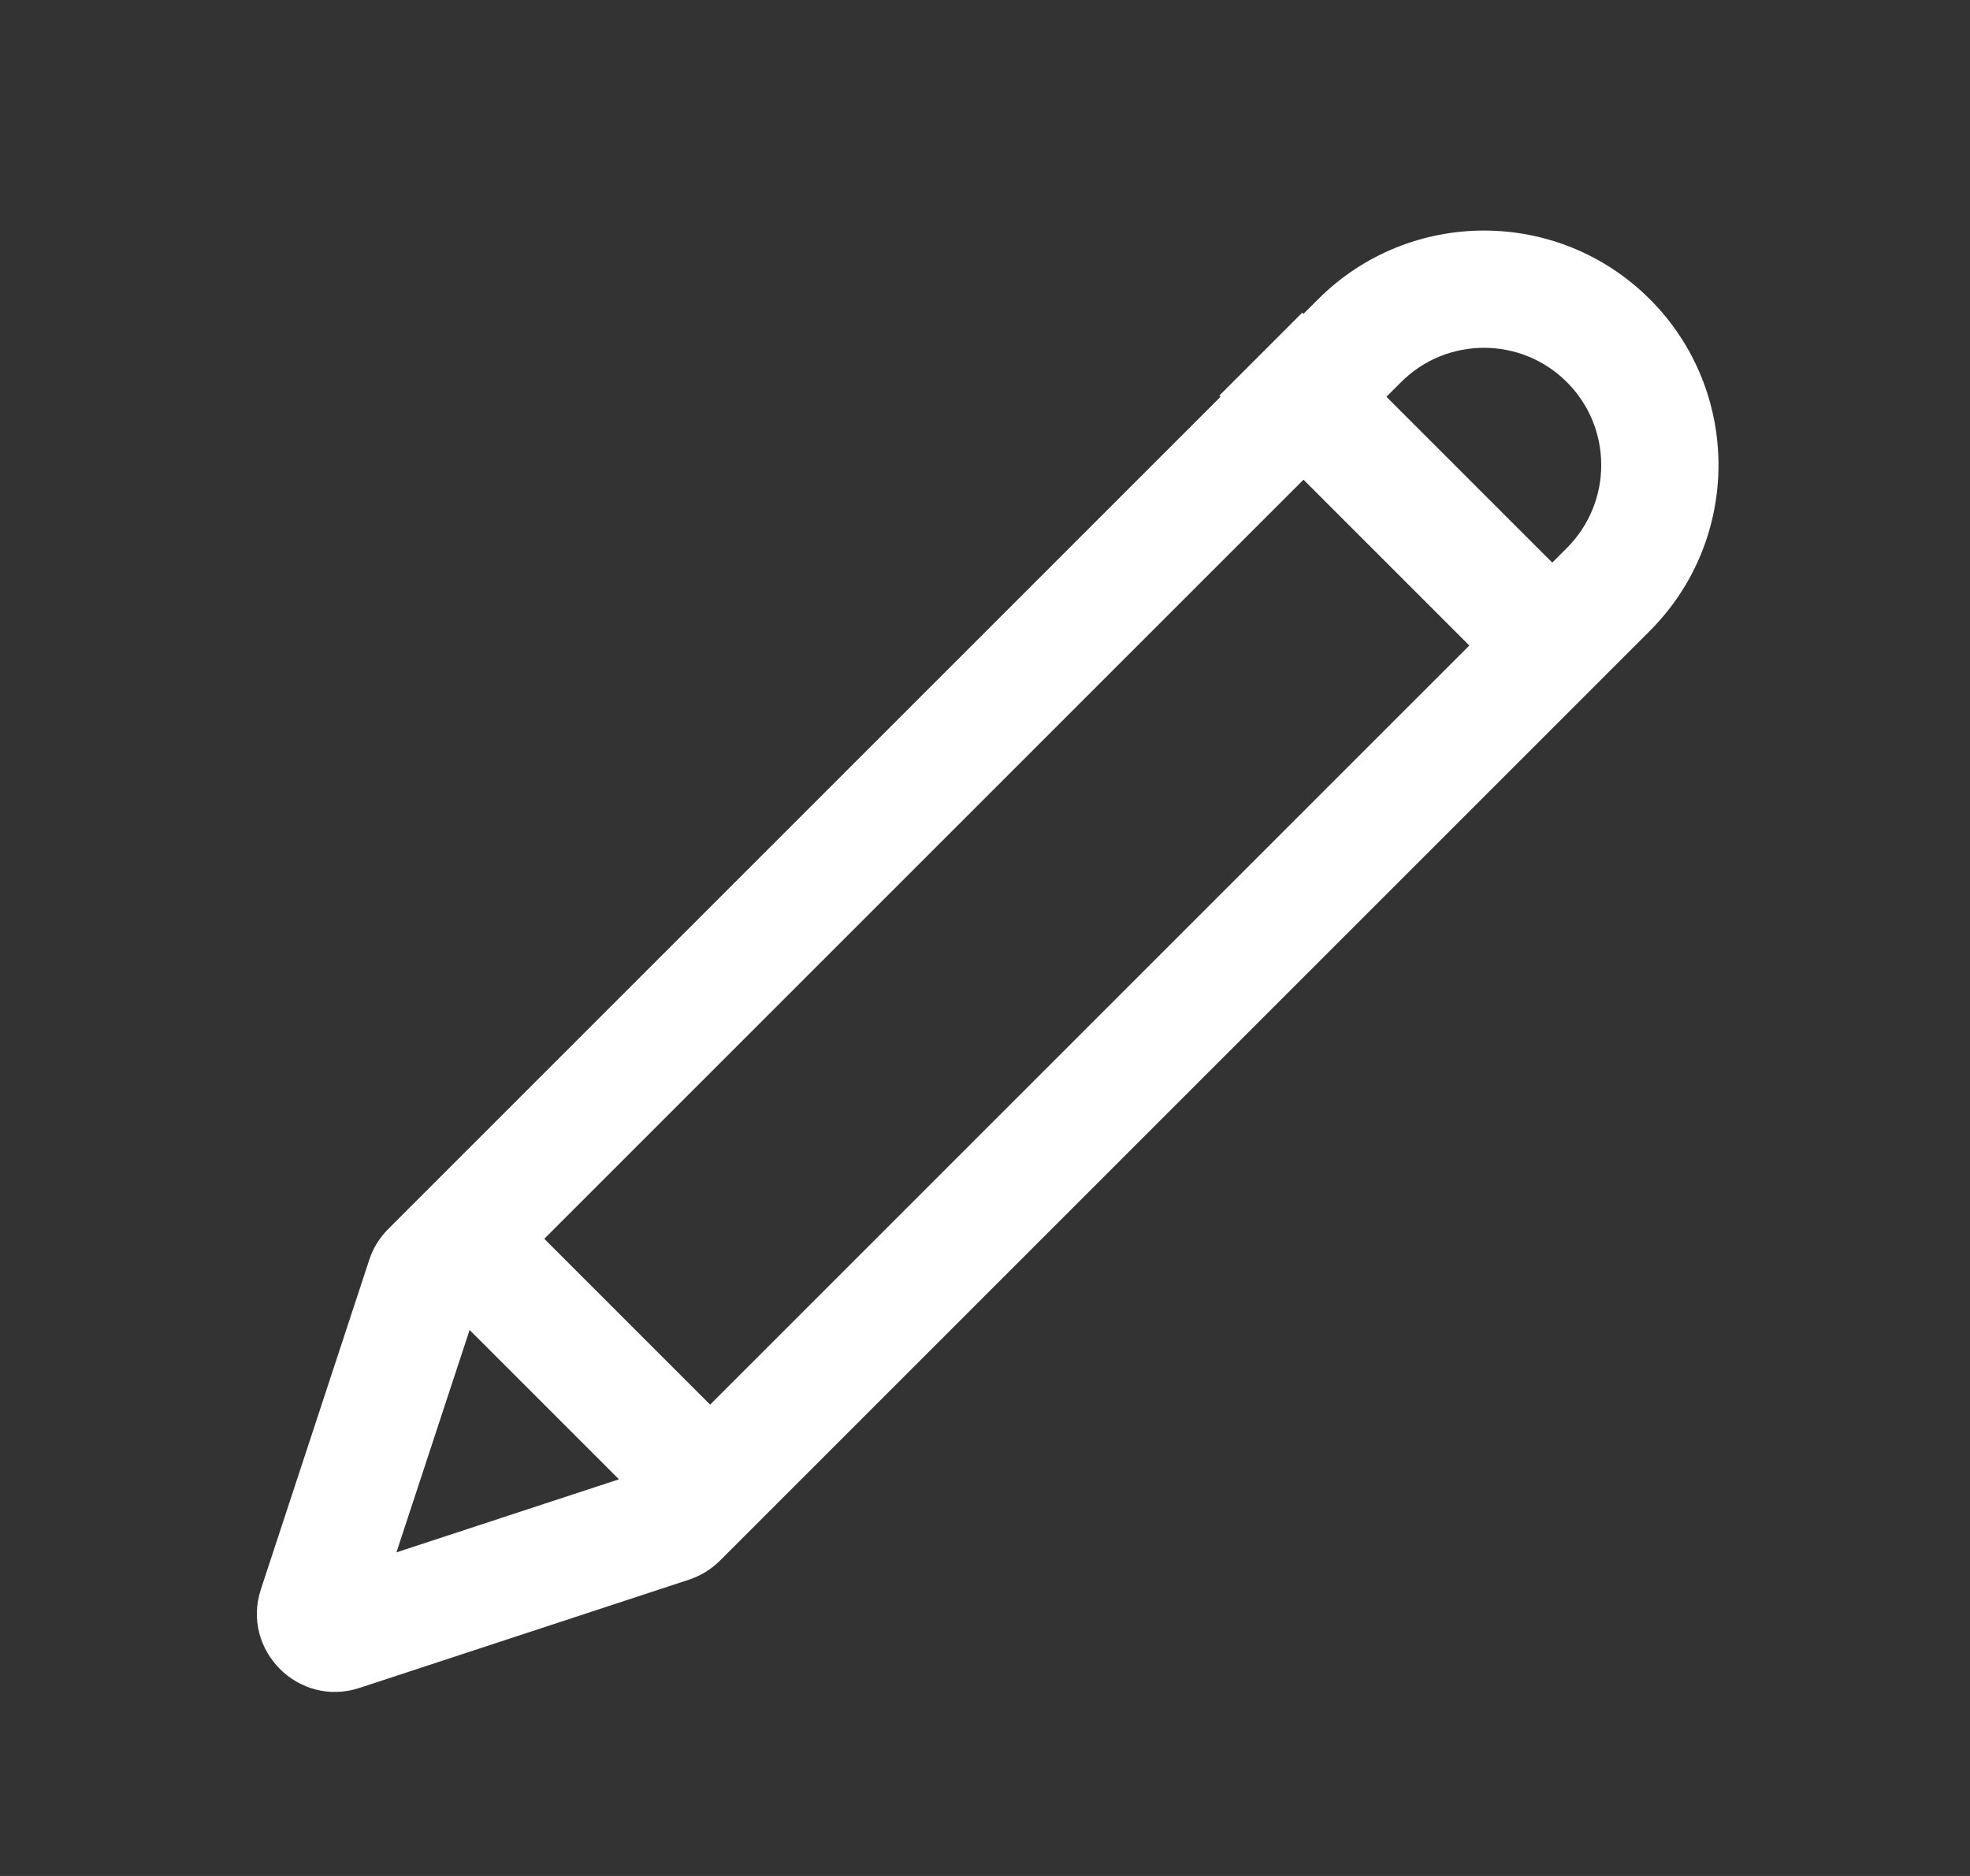 <svg width="21" height="20" viewBox="0 0 21 20" fill="none" xmlns="http://www.w3.org/2000/svg">
<rect x="0" y="0" width="21" height="20" fill="#333333" stroke="none"/>
<path fill-rule="evenodd" clip-rule="evenodd" d="M7.345 16.841C7.469 16.8 7.581 16.731 7.674 16.639L17.587 6.726C18.563 5.749 18.563 4.166 17.587 3.19C16.611 2.214 15.028 2.214 14.051 3.19L13.895 3.346L13.882 3.333L12.998 4.217L13.011 4.23L4.138 13.103C4.046 13.196 3.976 13.308 3.936 13.432L2.781 16.944C2.568 17.593 3.184 18.209 3.833 17.995L7.345 16.841ZM5.802 13.207L13.895 5.114L15.663 6.882L7.57 14.975L5.802 13.207ZM5.006 14.179L4.226 16.55L6.598 15.771L5.006 14.179ZM14.935 4.074L14.779 4.23L16.547 5.998L16.703 5.842C17.191 5.353 17.191 4.562 16.703 4.074C16.215 3.586 15.423 3.586 14.935 4.074Z" fill="white"/>
</svg>
